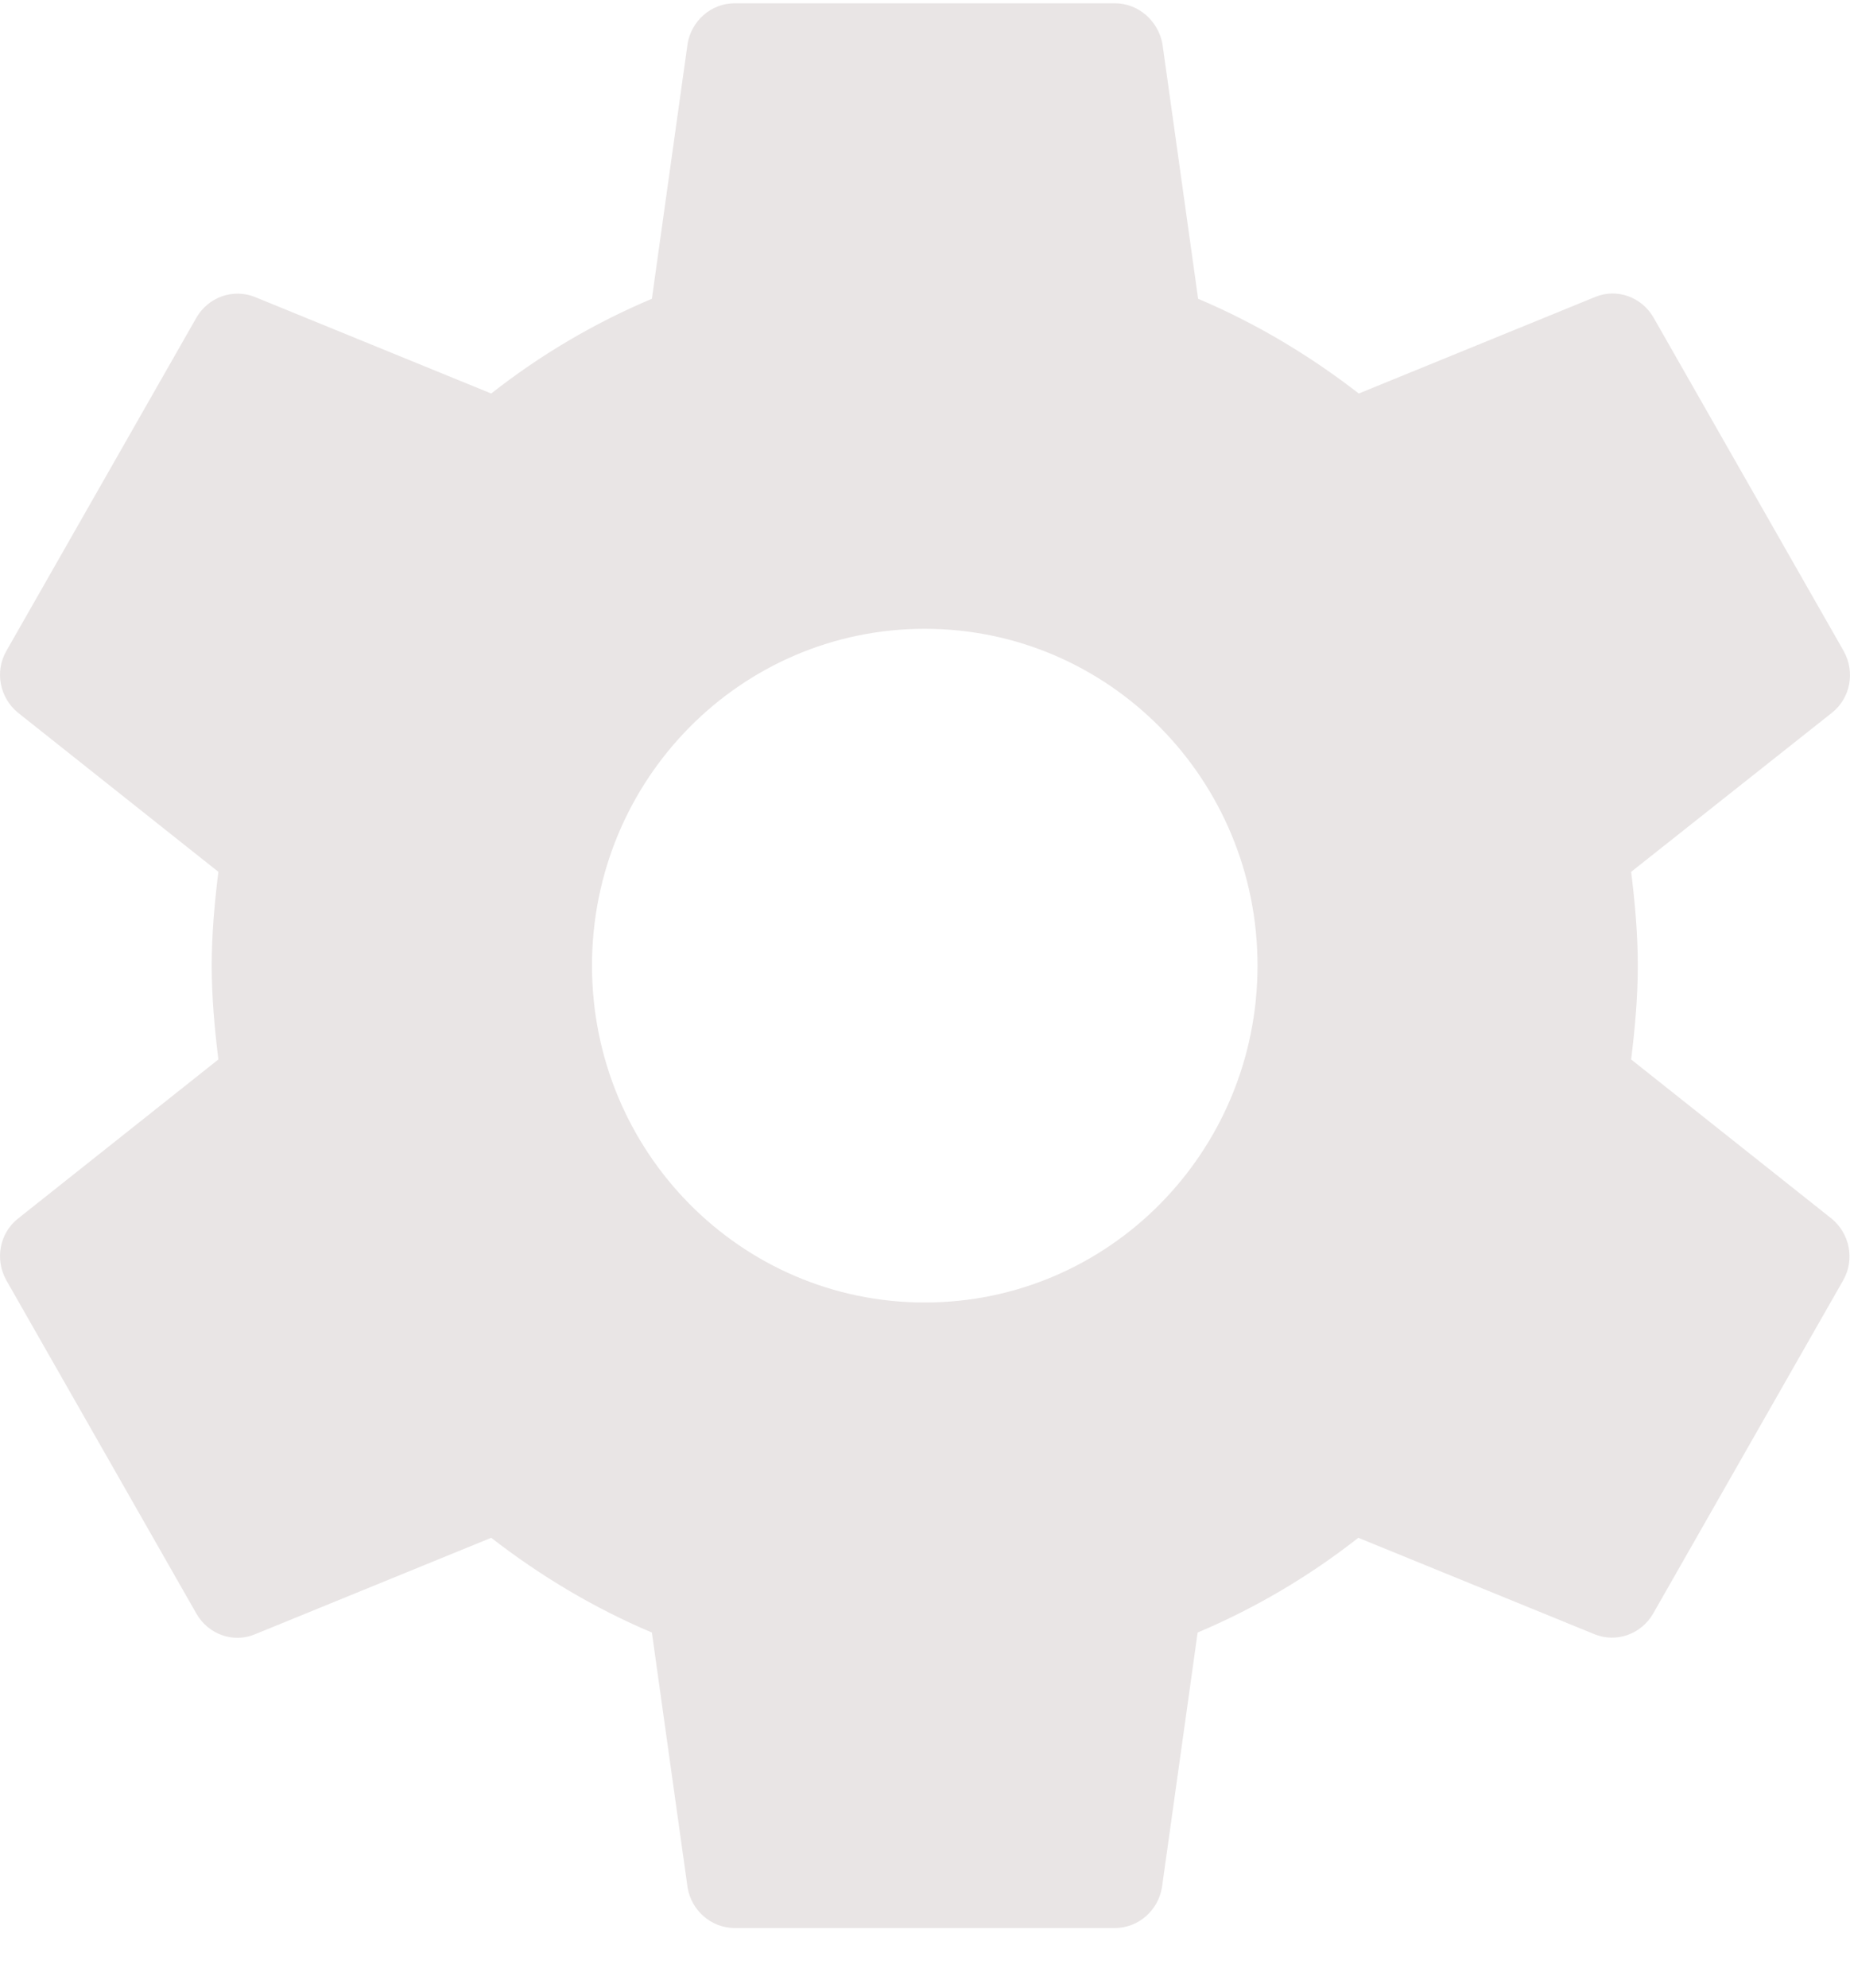 <svg width="27" height="29" viewBox="0 0 27 29" fill="none" xmlns="http://www.w3.org/2000/svg">
<path d="M23.806 15.454C23.861 15.005 23.903 14.549 23.903 14.085C23.903 13.622 23.861 13.166 23.806 12.717L26.74 10.394C27.004 10.183 27.08 9.804 26.907 9.495L24.132 4.631C23.958 4.33 23.598 4.203 23.285 4.33L19.831 5.74C19.116 5.186 18.332 4.716 17.486 4.358L16.965 0.638C16.903 0.308 16.618 0.048 16.272 0.048H10.722C10.375 0.048 10.09 0.308 10.035 0.638L9.514 4.358C8.676 4.711 7.887 5.176 7.169 5.74L3.715 4.33C3.561 4.27 3.392 4.268 3.237 4.323C3.082 4.379 2.951 4.488 2.868 4.631L0.093 9.495C-0.08 9.797 -0.004 10.176 0.26 10.394L3.187 12.717C3.132 13.166 3.09 13.622 3.09 14.085C3.09 14.549 3.132 15.005 3.187 15.454L0.26 17.777C-0.004 17.988 -0.08 18.367 0.093 18.676L2.868 23.54C3.042 23.841 3.402 23.968 3.715 23.841L7.169 22.431C7.884 22.985 8.668 23.456 9.514 23.813L10.035 27.533C10.09 27.863 10.375 28.123 10.722 28.123H16.272C16.618 28.123 16.903 27.863 16.958 27.533L17.479 23.813C18.317 23.459 19.106 22.995 19.824 22.431L23.279 23.841C23.432 23.901 23.601 23.903 23.756 23.848C23.911 23.792 24.042 23.683 24.125 23.54L26.9 18.676C27.073 18.374 26.997 17.995 26.733 17.777L23.806 15.454ZM13.496 18.999C10.812 18.999 8.64 16.802 8.64 14.085C8.64 11.369 10.812 9.172 13.496 9.172C16.181 9.172 18.353 11.369 18.353 14.085C18.353 16.802 16.181 18.999 13.496 18.999Z" fill="#E9E5E5"/>
</svg>
